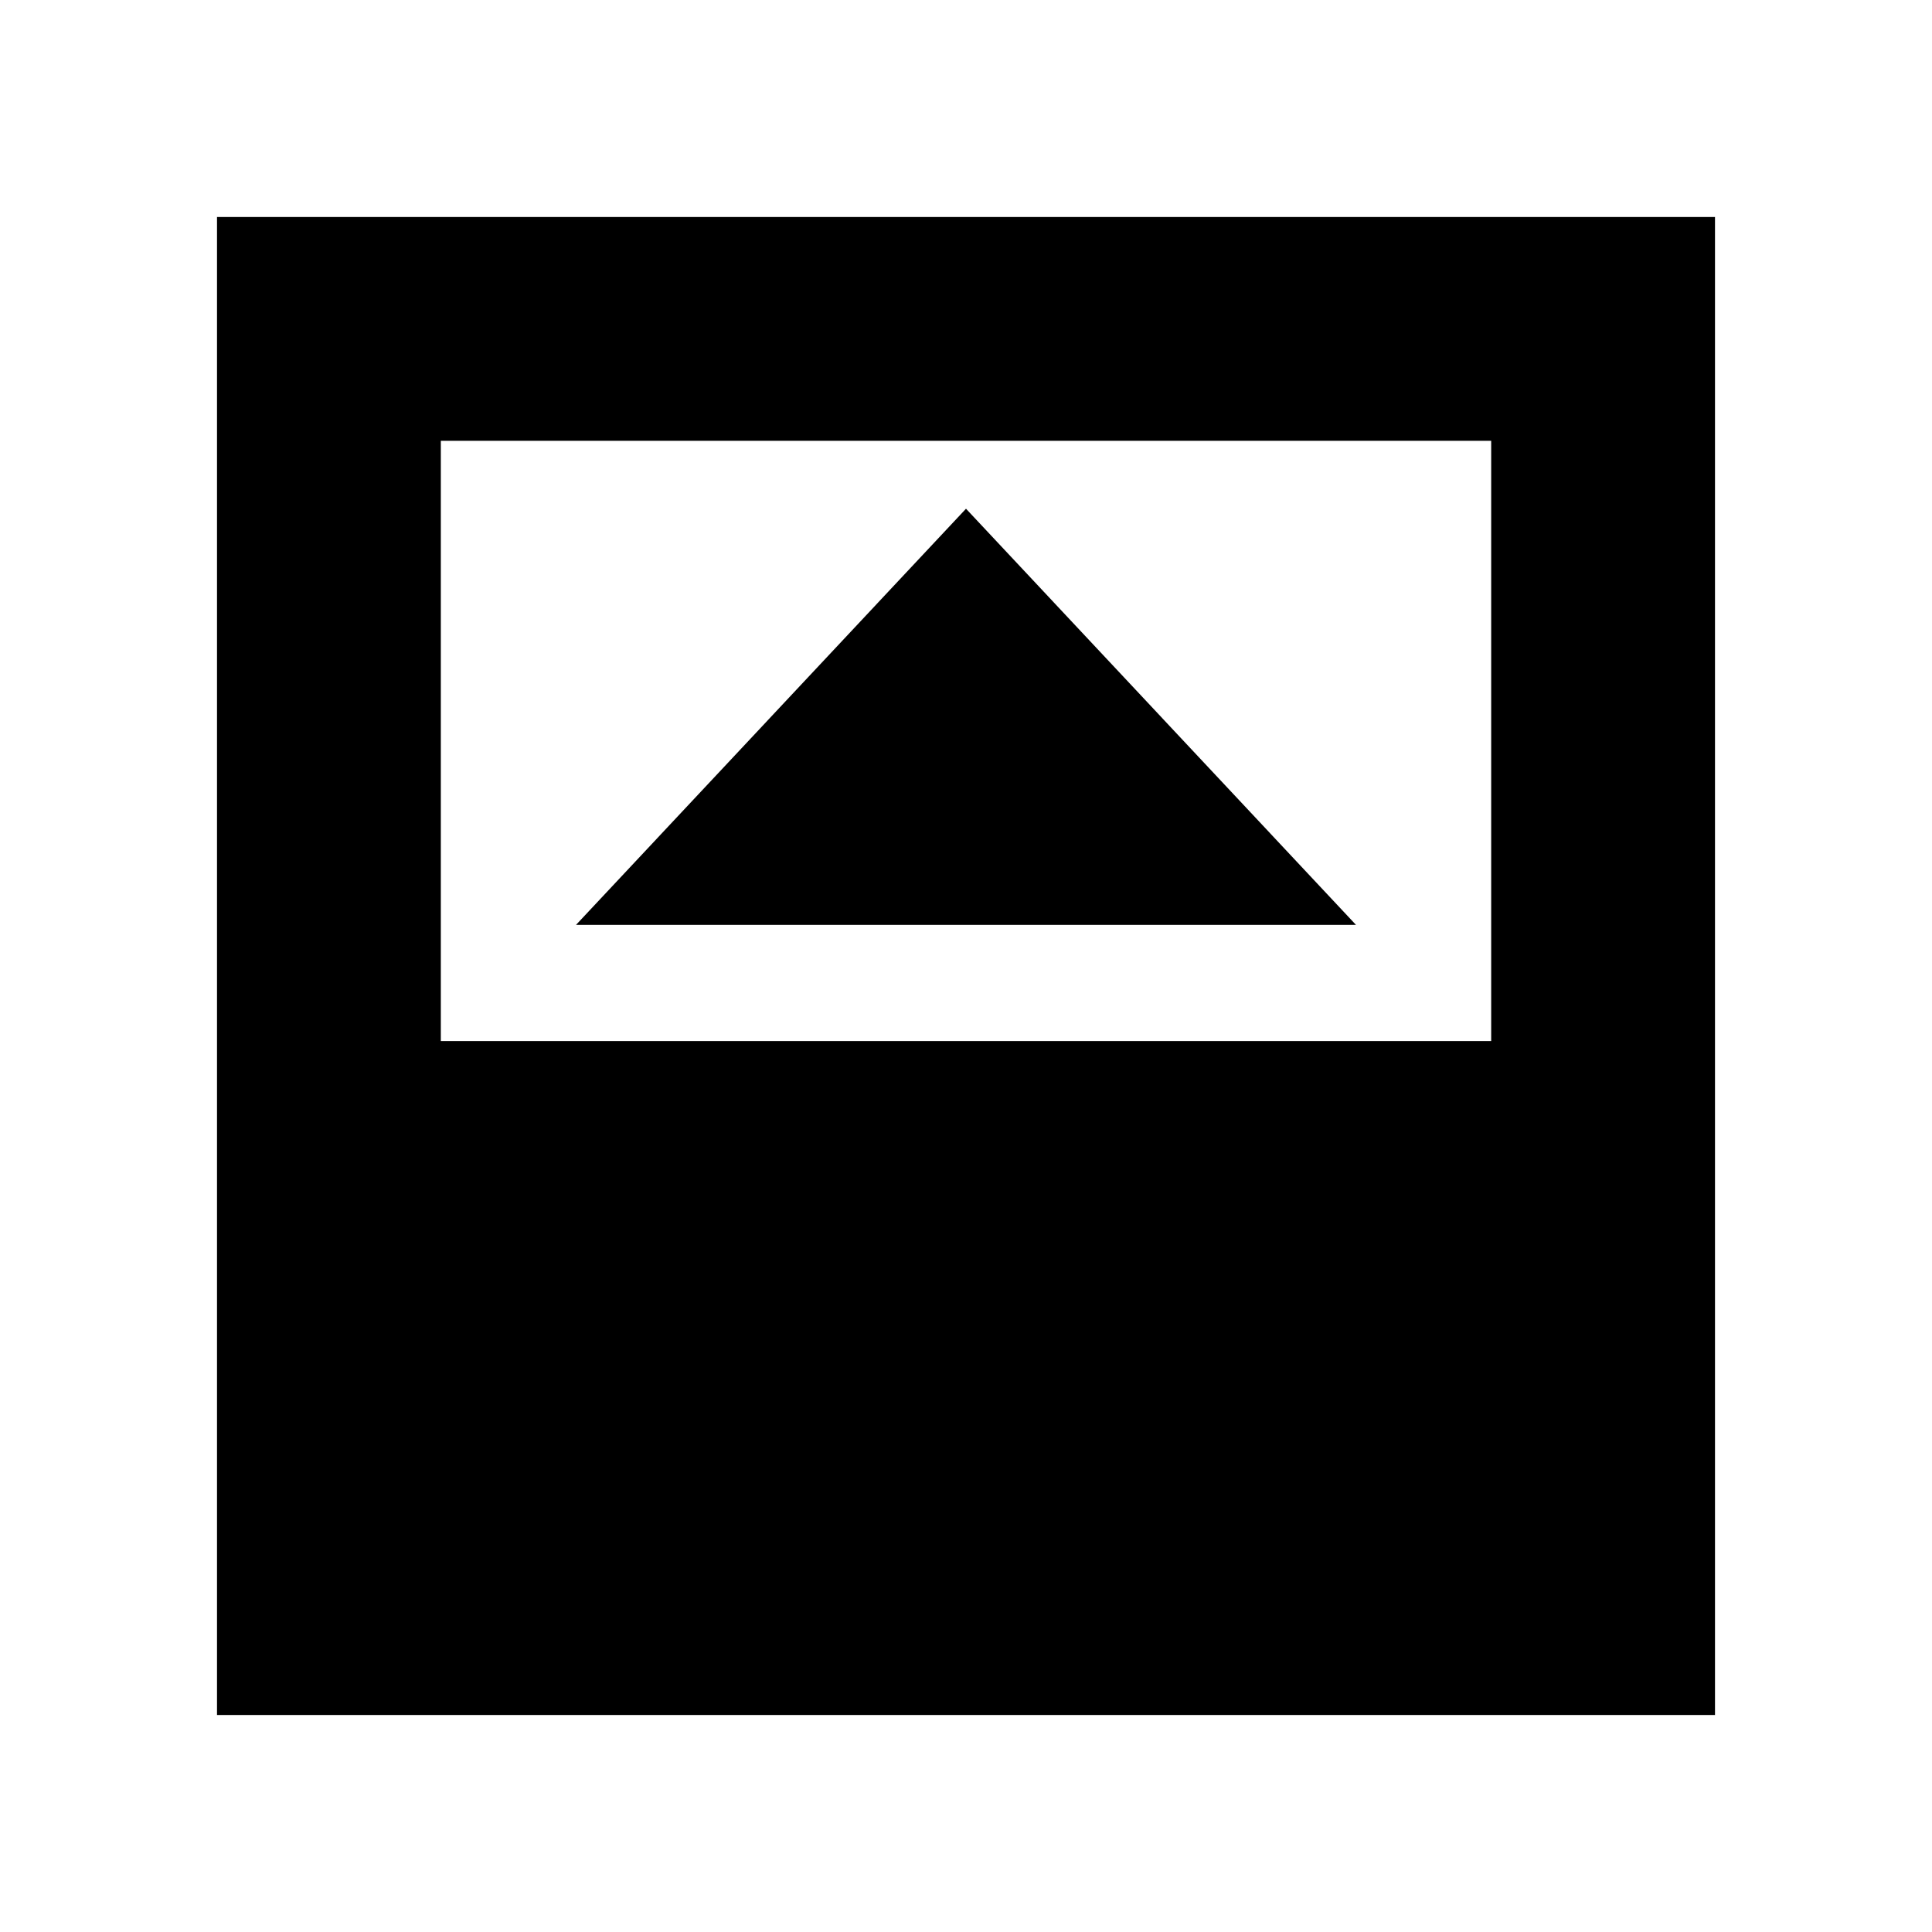 <svg xmlns="http://www.w3.org/2000/svg" height="20" viewBox="0 -960 960 960" width="20"><path d="M286.22-500.43h387.56L480-707.22 286.22-500.43Zm-67.18 57.73h521.92v-298.26H219.04v298.26ZM107.83-107.83v-744.34h744.34v744.34H107.83Z"/></svg>